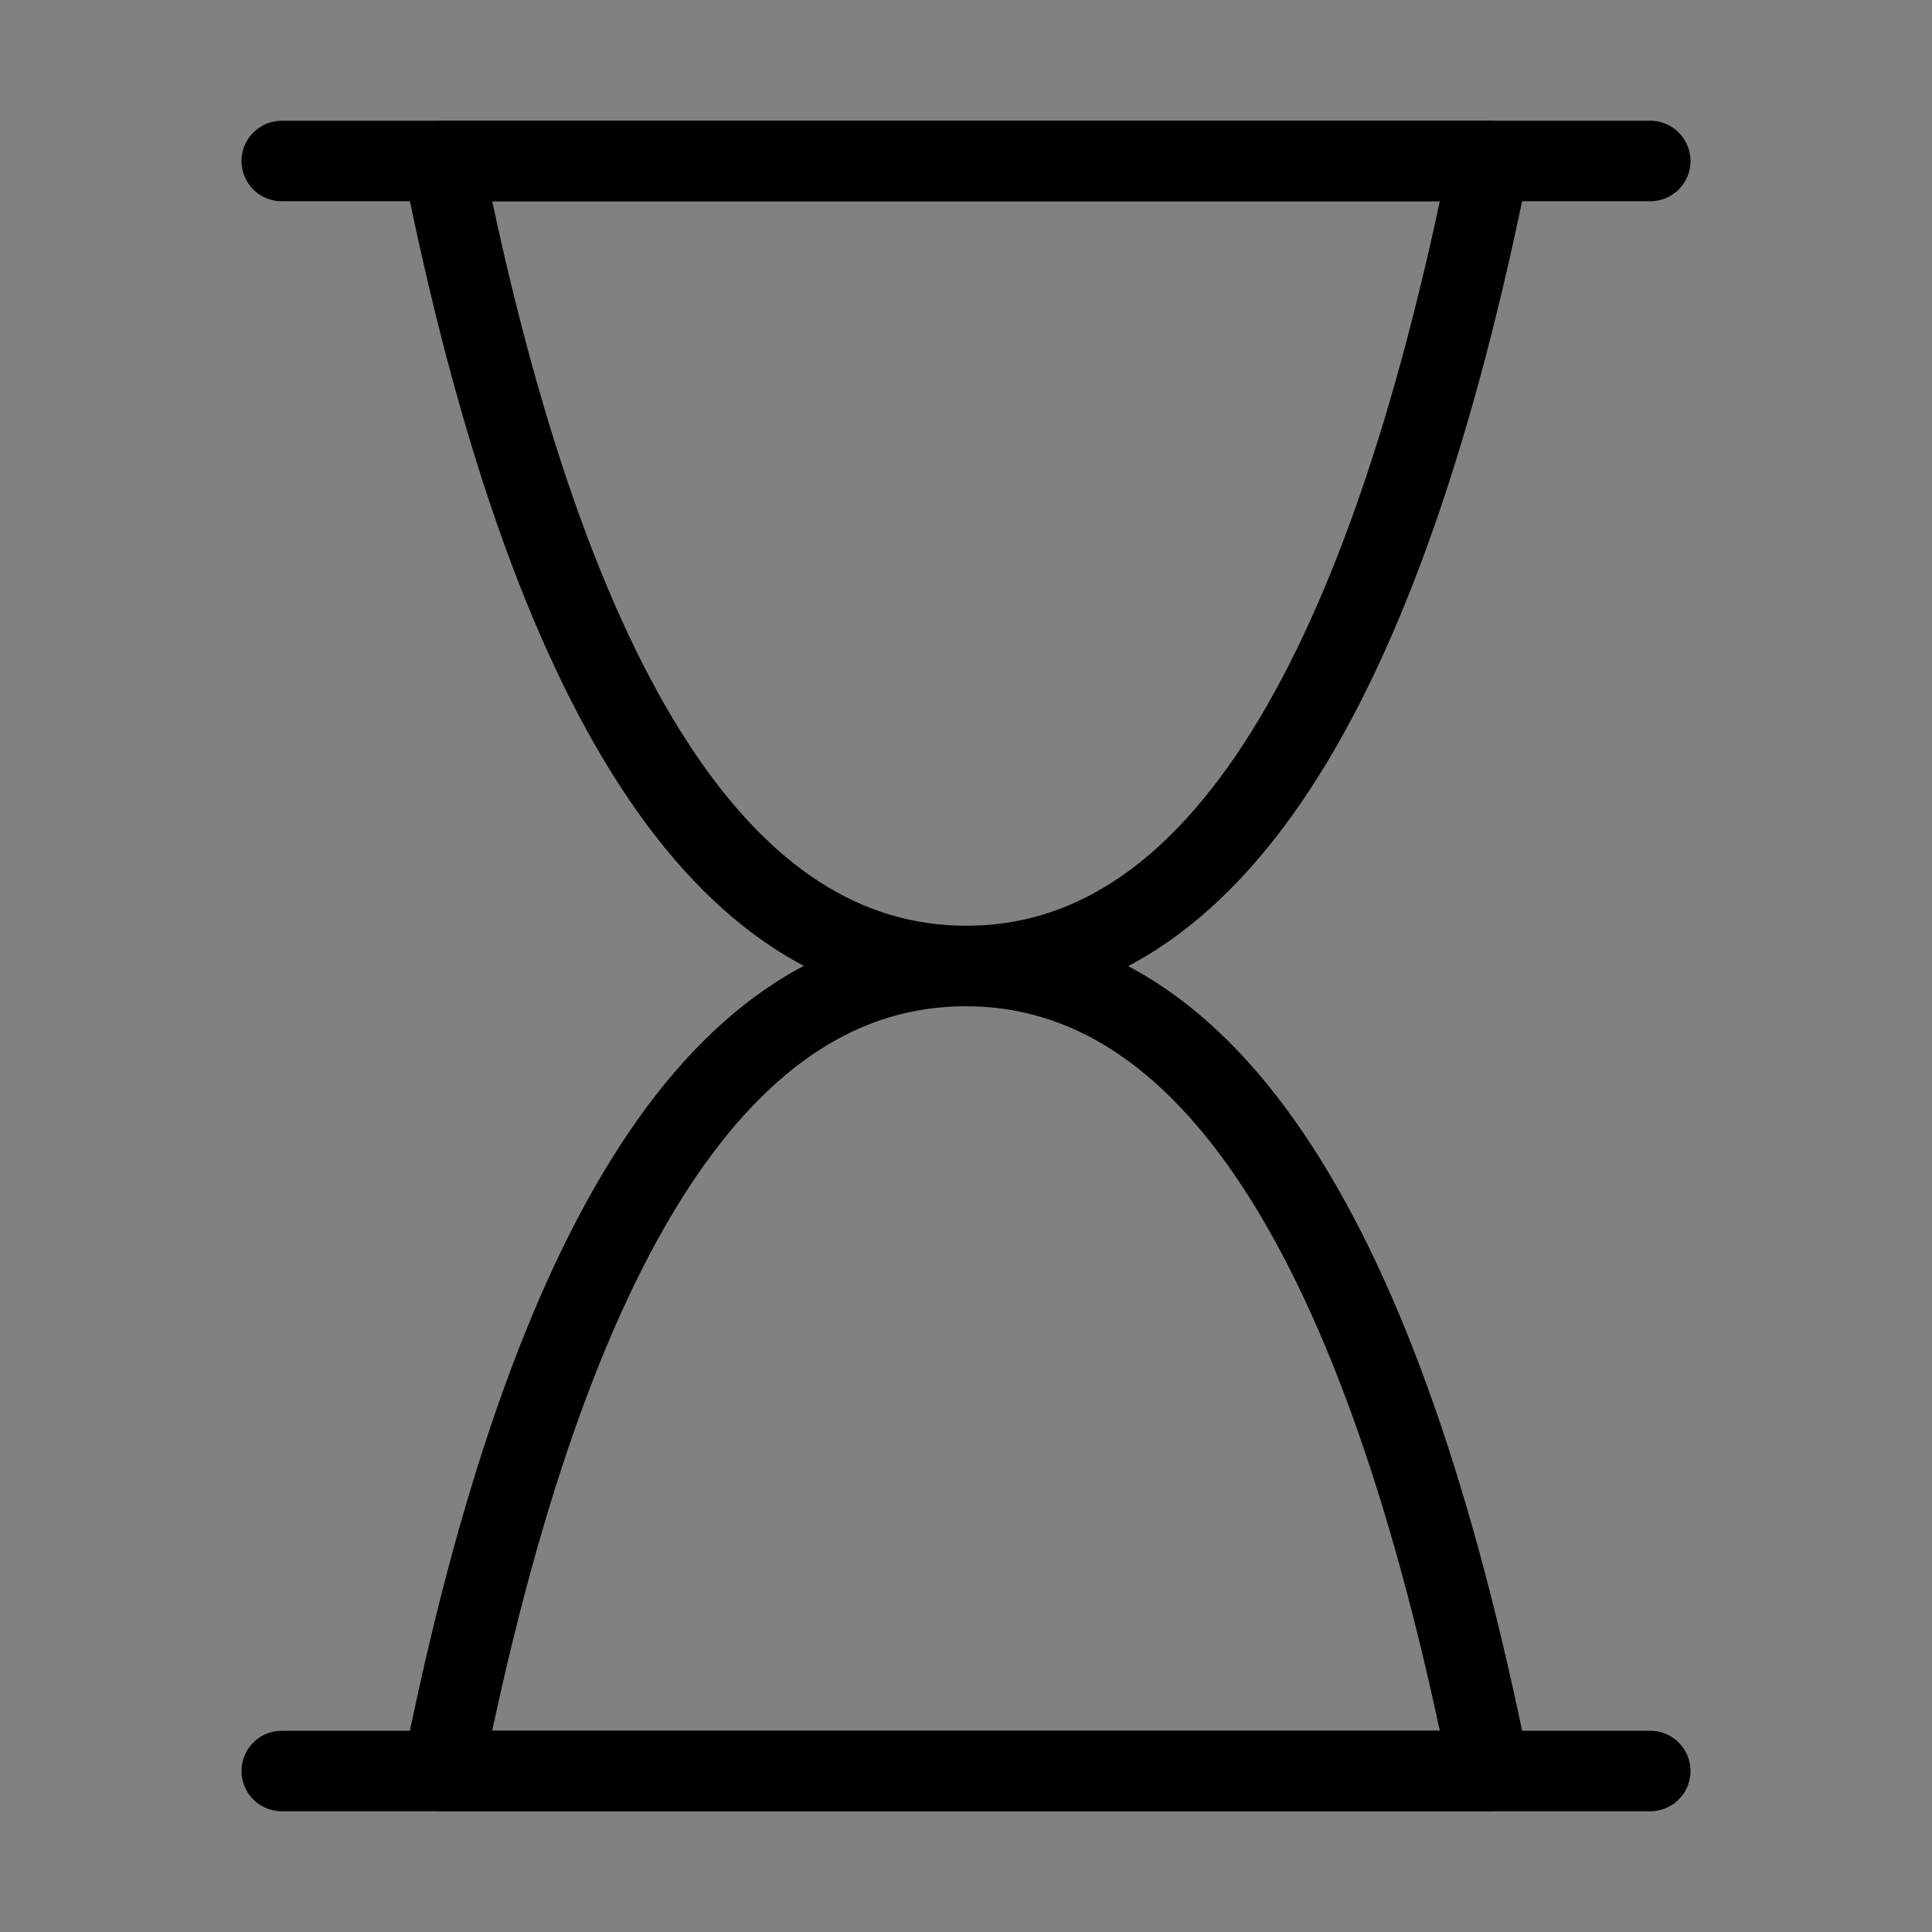 <svg viewBox="0 0 48 48" xmlns="http://www.w3.org/2000/svg"><rect x="0" y="0" width="48" height="48" fill="#808080" stroke="none"/><g><rect width="48" height="48" fill="white" fill-opacity="0.01" stroke-linejoin="round" stroke-width="2" stroke="none" fill-rule="evenodd"/><g transform="translate(7, 3.5)"><path d="M0,0.5 L34,0.5" stroke-linecap="round" stroke-linejoin="round" stroke-width="2" stroke="currentColor" fill="none" fill-rule="evenodd"/><path d="M0,40.5 L34,40.5" stroke-linecap="round" stroke-linejoin="round" stroke-width="2" stroke="currentColor" fill="none" fill-rule="evenodd"/><path d="M30,20.5 C27.333,33.839 23,40.506 17,40.5 C11,40.494 6.667,33.828 4,20.5 L30,20.5 Z" fill="none" fill-rule="nonzero" transform="translate(17, 30.5) rotate(180) translate(-17, -30.5) " stroke-linejoin="round" stroke-width="2" stroke="currentColor"/><path d="M30,0.5 C27.333,13.839 23,20.506 17,20.5 C11,20.494 6.667,13.828 4,0.5 L30,0.5 Z" fill="none" fill-rule="nonzero" stroke-linejoin="round" stroke-width="2" stroke="currentColor"/></g></g></svg>